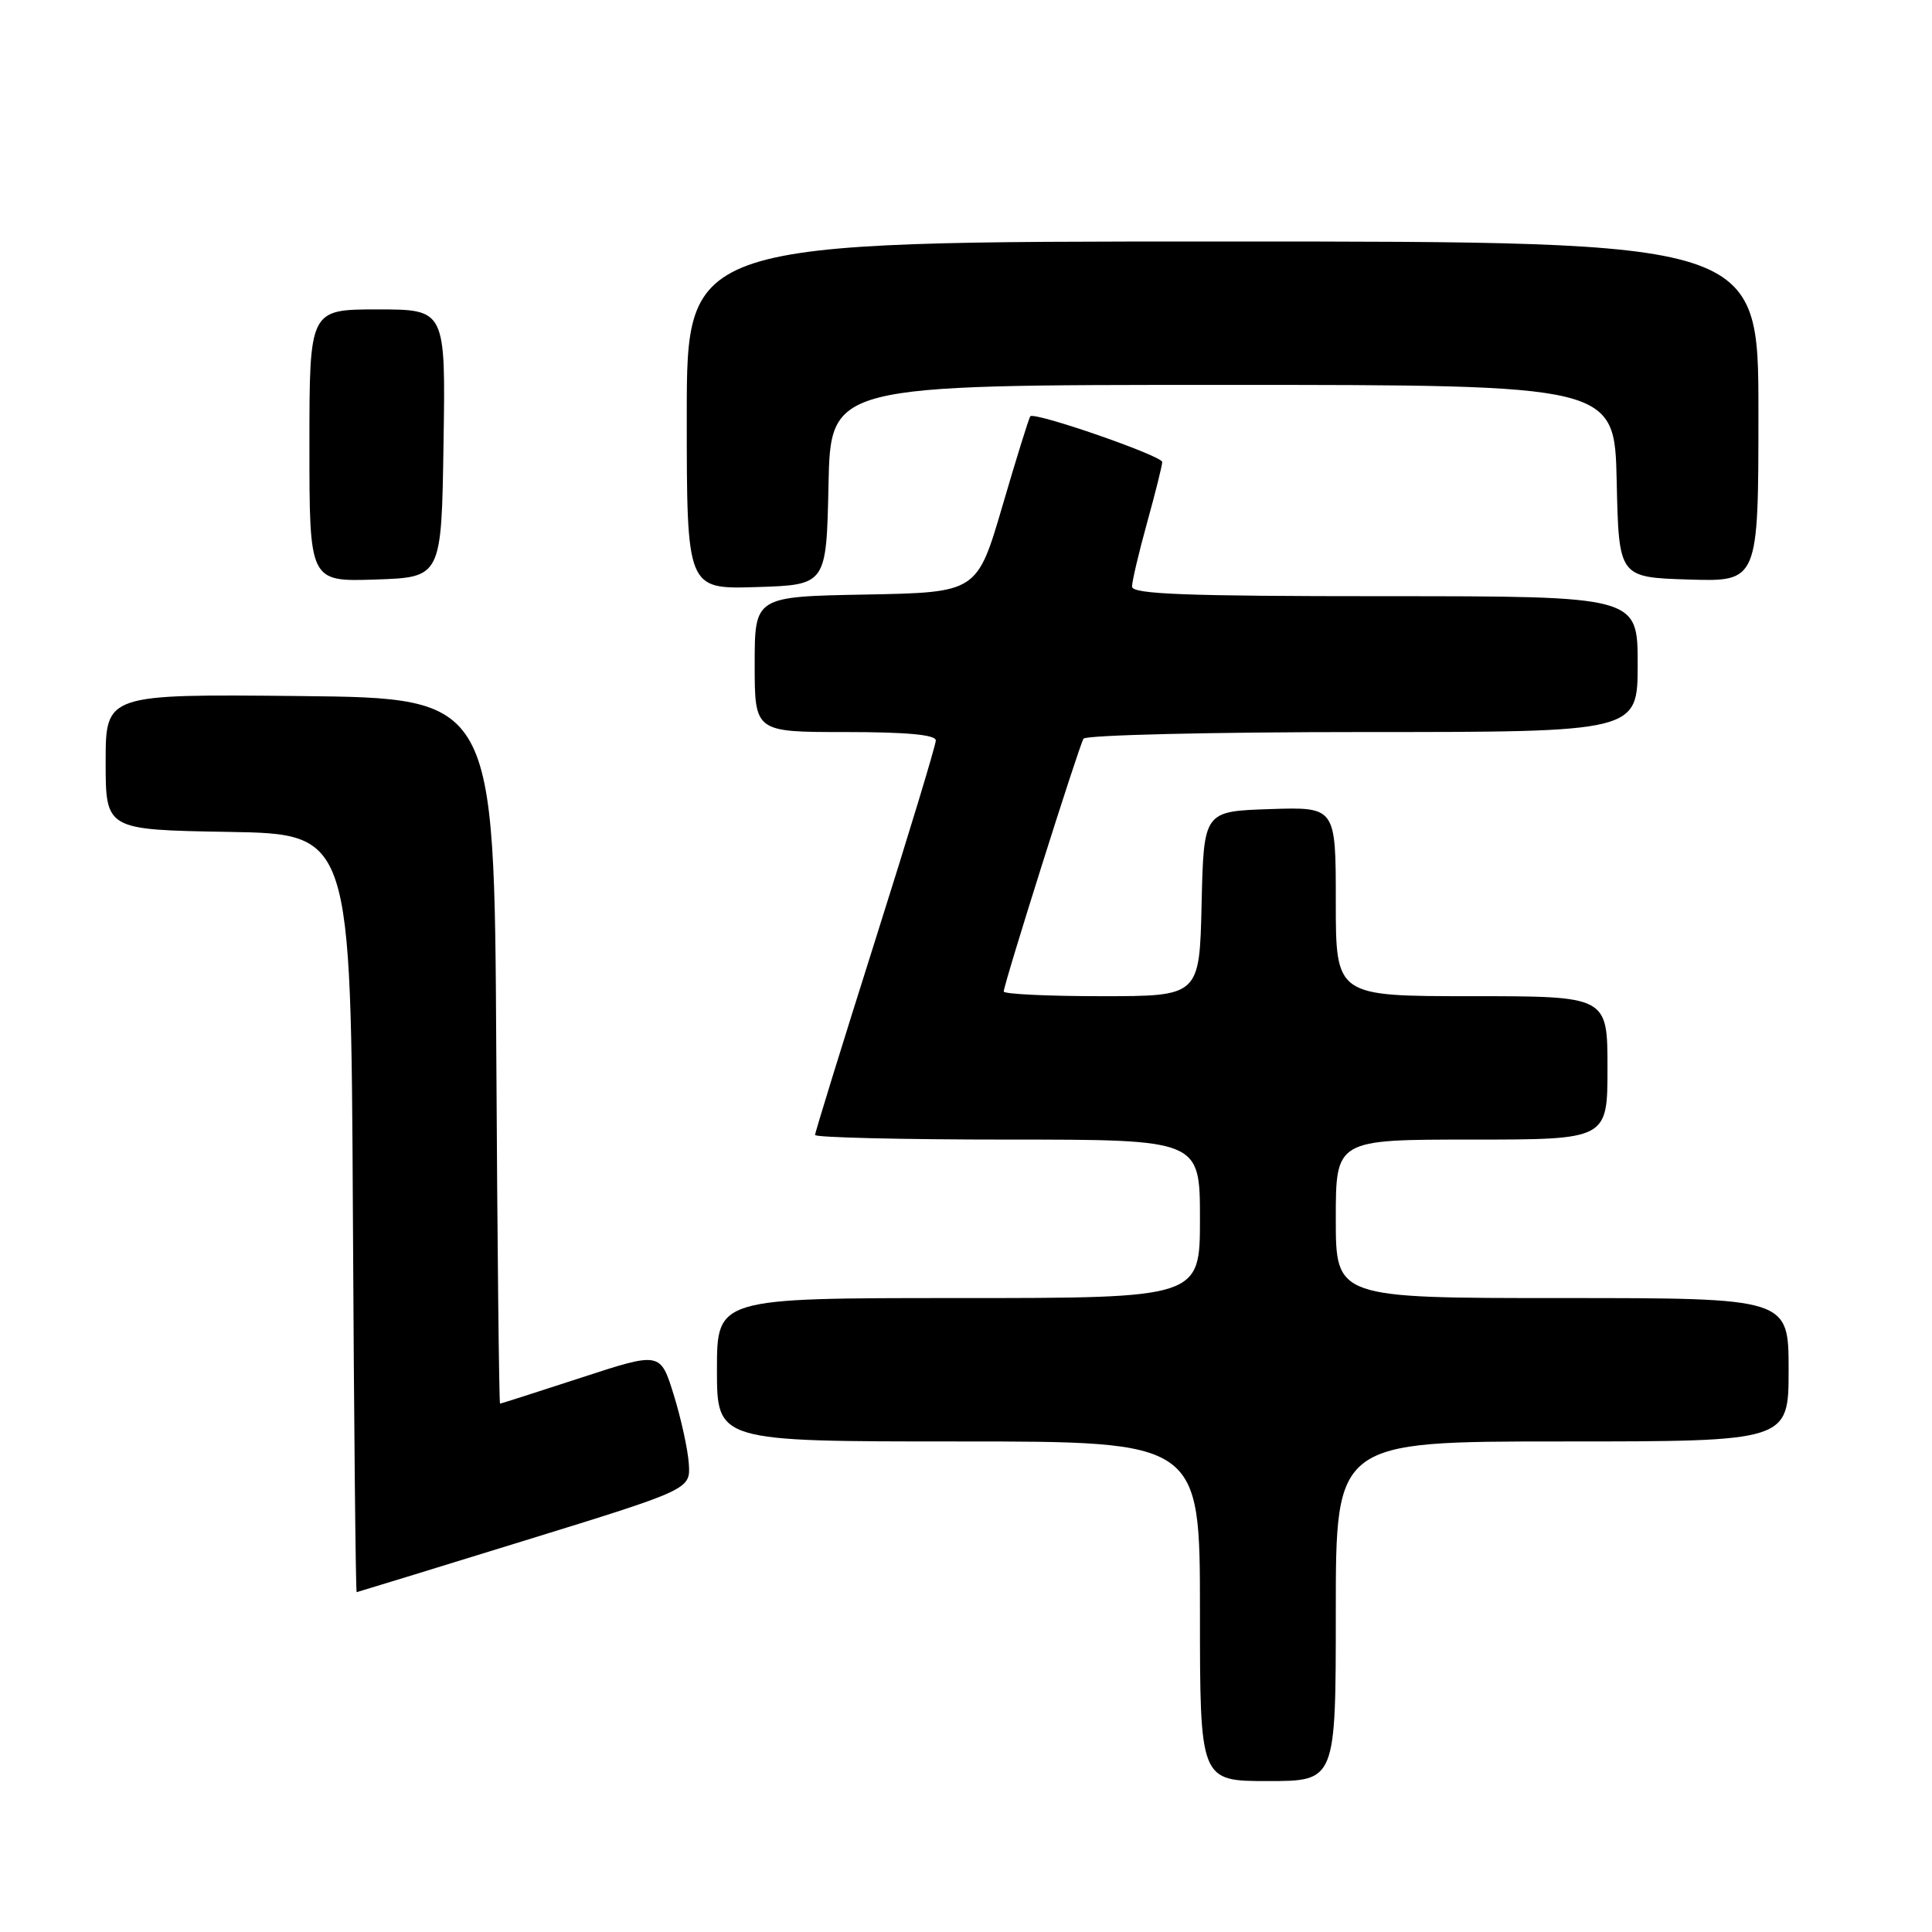 <?xml version="1.0" encoding="UTF-8" standalone="no"?>
<!DOCTYPE svg PUBLIC "-//W3C//DTD SVG 1.1//EN" "http://www.w3.org/Graphics/SVG/1.1/DTD/svg11.dtd" >
<svg xmlns="http://www.w3.org/2000/svg" xmlns:xlink="http://www.w3.org/1999/xlink" version="1.1" viewBox="0 0 256 256">
 <g >
 <path fill="currentColor"
d=" M 177.00 213.50 C 177.00 191.00 177.00 191.00 207.00 191.00 C 237.00 191.00 237.00 191.00 237.00 181.50 C 237.00 172.00 237.00 172.00 207.00 172.00 C 177.00 172.00 177.00 172.00 177.00 161.50 C 177.00 151.00 177.00 151.00 195.00 151.00 C 213.00 151.00 213.00 151.00 213.00 141.50 C 213.00 132.00 213.00 132.00 195.00 132.00 C 177.00 132.00 177.00 132.00 177.00 119.46 C 177.00 106.92 177.00 106.92 168.25 107.21 C 159.50 107.50 159.50 107.50 159.22 119.75 C 158.94 132.00 158.94 132.00 145.97 132.00 C 138.84 132.00 133.00 131.72 133.00 131.38 C 133.00 130.42 142.95 98.88 143.57 97.88 C 143.87 97.40 160.52 97.00 180.56 97.00 C 217.00 97.00 217.00 97.00 217.00 88.00 C 217.00 79.00 217.00 79.00 183.50 79.00 C 157.08 79.00 150.00 78.73 150.00 77.73 C 150.00 77.03 150.90 73.21 152.00 69.24 C 153.10 65.27 154.00 61.66 154.00 61.22 C 154.00 60.40 137.11 54.54 136.52 55.16 C 136.35 55.35 134.69 60.67 132.84 67.00 C 129.47 78.50 129.47 78.50 114.73 78.78 C 100.00 79.05 100.00 79.05 100.00 88.03 C 100.00 97.00 100.00 97.00 112.00 97.00 C 120.15 97.00 124.00 97.36 124.00 98.11 C 124.00 98.73 120.40 110.60 116.00 124.50 C 111.60 138.40 108.00 150.05 108.00 150.39 C 108.00 150.72 119.47 151.00 133.50 151.00 C 159.00 151.00 159.00 151.00 159.00 161.50 C 159.00 172.00 159.00 172.00 127.00 172.00 C 95.00 172.00 95.00 172.00 95.00 181.50 C 95.00 191.00 95.00 191.00 127.00 191.00 C 159.00 191.00 159.00 191.00 159.00 213.50 C 159.00 236.00 159.00 236.00 168.00 236.00 C 177.00 236.00 177.00 236.00 177.00 213.50 Z  M 69.50 204.14 C 91.50 197.35 91.50 197.35 91.27 193.93 C 91.14 192.04 90.24 187.94 89.27 184.81 C 87.50 179.12 87.50 179.12 77.00 182.55 C 71.22 184.44 66.39 185.98 66.26 185.99 C 66.13 186.00 65.90 164.96 65.76 139.25 C 65.50 92.50 65.50 92.50 39.75 92.23 C 14.00 91.97 14.00 91.97 14.00 100.96 C 14.00 109.95 14.00 109.95 30.25 110.23 C 46.50 110.50 46.50 110.50 46.76 160.75 C 46.90 188.39 47.13 210.99 47.26 210.97 C 47.39 210.95 57.40 207.88 69.50 204.14 Z  M 109.78 64.25 C 110.06 51.00 110.06 51.00 162.00 51.00 C 213.94 51.00 213.94 51.00 214.22 63.75 C 214.50 76.50 214.50 76.50 223.75 76.79 C 233.00 77.08 233.00 77.08 233.00 54.54 C 233.00 32.00 233.00 32.00 162.00 32.00 C 91.00 32.00 91.00 32.00 91.00 55.04 C 91.00 78.08 91.00 78.08 100.25 77.79 C 109.50 77.50 109.50 77.50 109.78 64.25 Z  M 58.77 58.75 C 59.05 41.00 59.05 41.00 50.02 41.00 C 41.00 41.00 41.00 41.00 41.00 59.04 C 41.00 77.08 41.00 77.08 49.75 76.79 C 58.50 76.50 58.50 76.50 58.77 58.75 Z "/>
</g>
</svg>